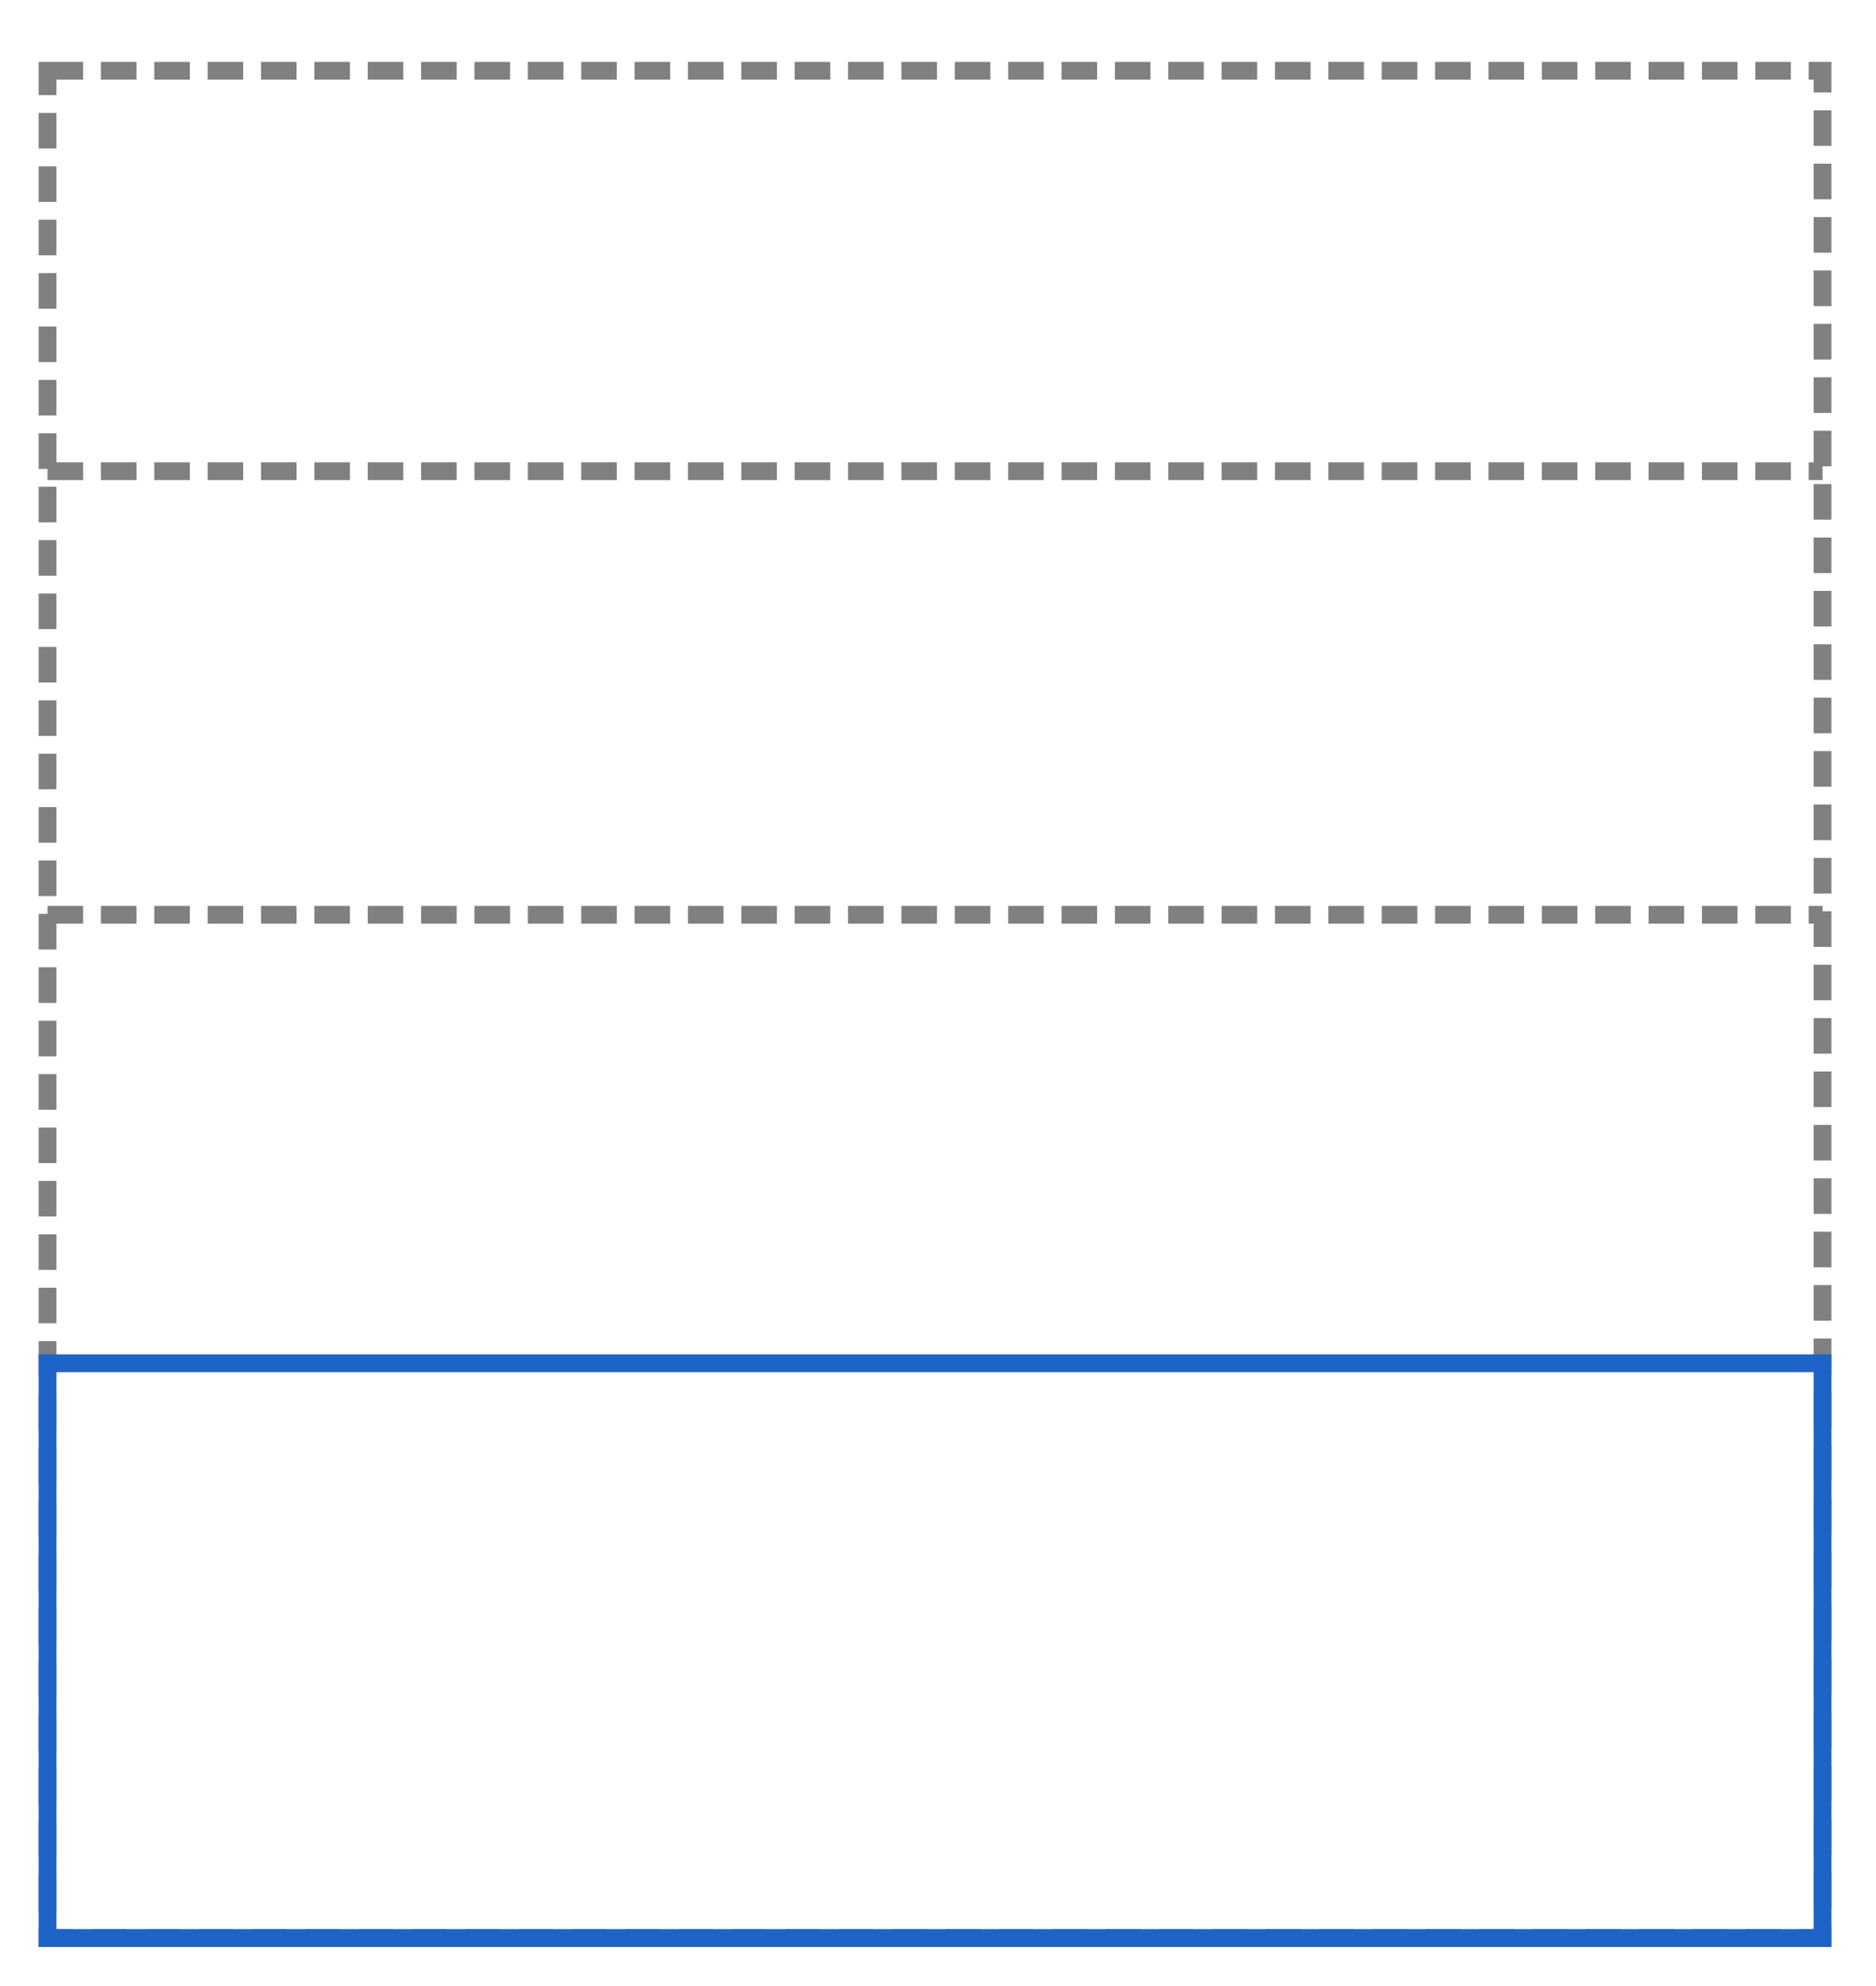 <?xml version="1.0" encoding="UTF-8" standalone="no"?>
<!-- Created with Inkscape (http://www.inkscape.org/) -->

<svg
   xmlns:dc="http://purl.org/dc/elements/1.1/"
   xmlns:cc="http://creativecommons.org/ns#"
   xmlns:rdf="http://www.w3.org/1999/02/22-rdf-syntax-ns#"
   xmlns:svg="http://www.w3.org/2000/svg"
   xmlns="http://www.w3.org/2000/svg"
   xmlns:sodipodi="http://sodipodi.sourceforge.net/DTD/sodipodi-0.dtd"
   xmlns:inkscape="http://www.inkscape.org/namespaces/inkscape"
   width="63.274mm"
   height="66.932mm"
   viewBox="0 0 63.274 66.932"
   version="1.1"
   id="svg8"
   sodipodi:docname="rho.svg"
   inkscape:version="0.92.5 (2060ec1f9f, 2020-04-08)">
  <defs
     id="defs2" />
  <sodipodi:namedview
     id="base"
     pagecolor="#ffffff"
     bordercolor="#666666"
     borderopacity="1.0"
     inkscape:pageopacity="0.0"
     inkscape:pageshadow="2"
     inkscape:zoom="1.979899"
     inkscape:cx="169.82483"
     inkscape:cy="145.36494"
     inkscape:document-units="mm"
     inkscape:current-layer="layer1"
     showgrid="false"
     inkscape:window-width="1552"
     inkscape:window-height="1390"
     inkscape:window-x="1007"
     inkscape:window-y="0"
     inkscape:window-maximized="0"
     showguides="true"
     inkscape:guide-bbox="true">
    <sodipodi:guide
       position="37.284,64.546"
       orientation="0,1"
       id="guide821"
       inkscape:locked="false" />
    <sodipodi:guide
       position="1.604,43.03"
       orientation="1,0"
       id="guide823"
       inkscape:locked="false" />
    <sodipodi:guide
       position="61.472,35.948"
       orientation="1,0"
       id="guide825"
       inkscape:locked="false" />
    <sodipodi:guide
       position="45.569,1.604"
       orientation="0,1"
       id="guide827"
       inkscape:locked="false" />
    <sodipodi:guide
       position="30.049,20.978"
       orientation="0,1"
       id="guide844"
       inkscape:locked="false" />
    <sodipodi:guide
       position="76.439,51.048"
       orientation="0,1"
       id="guide846"
       inkscape:locked="false" />
    <sodipodi:guide
       position="12.095,36.097"
       orientation="0,1"
       id="guide848"
       inkscape:locked="false" />
  </sodipodi:namedview>
  <g
     inkscape:label="Layer 1"
     inkscape:groupmode="layer"
     id="layer1"
     transform="translate(-2.562,-2.245)">
    <path
       style="fill:none;stroke:#808080;stroke-width:0.6;stroke-linecap:butt;stroke-linejoin:miter;stroke-miterlimit:4;stroke-dasharray:1.2, 0.6;stroke-dashoffset:0;stroke-opacity:1"
       d="m 4.165,4.631 59.868,0 V 67.573 H 4.165 Z"
       id="path836"
       inkscape:connector-curvature="0"
       sodipodi:nodetypes="ccccc" />
    <path
       style="fill:none;stroke:#808080;stroke-width:0.6;stroke-linecap:butt;stroke-linejoin:miter;stroke-miterlimit:4;stroke-dasharray:1.2, 0.6;stroke-dashoffset:0;stroke-opacity:1"
       d="M 4.165,18.128 H 64.034"
       id="path836-3"
       inkscape:connector-curvature="0"
       sodipodi:nodetypes="cc" />
    <path
       style="fill:none;stroke:#1e64c8;stroke-width:0.6;stroke-linecap:butt;stroke-linejoin:miter;stroke-miterlimit:4;stroke-dasharray:none;stroke-dashoffset:0;stroke-opacity:1"
       d="m 4.165,48.199 59.868,0 0,19.374 H 4.165 Z"
       id="path836-3-6"
       inkscape:connector-curvature="0"
       sodipodi:nodetypes="ccccc" />
    <path
       style="fill:none;stroke:#808080;stroke-width:0.6;stroke-linecap:butt;stroke-linejoin:miter;stroke-miterlimit:4;stroke-dasharray:1.2, 0.6;stroke-dashoffset:0;stroke-opacity:1"
       d="M 4.165,33.08 H 64.034"
       id="path836-3-7"
       inkscape:connector-curvature="0"
       sodipodi:nodetypes="cc" />
  </g>
</svg>
